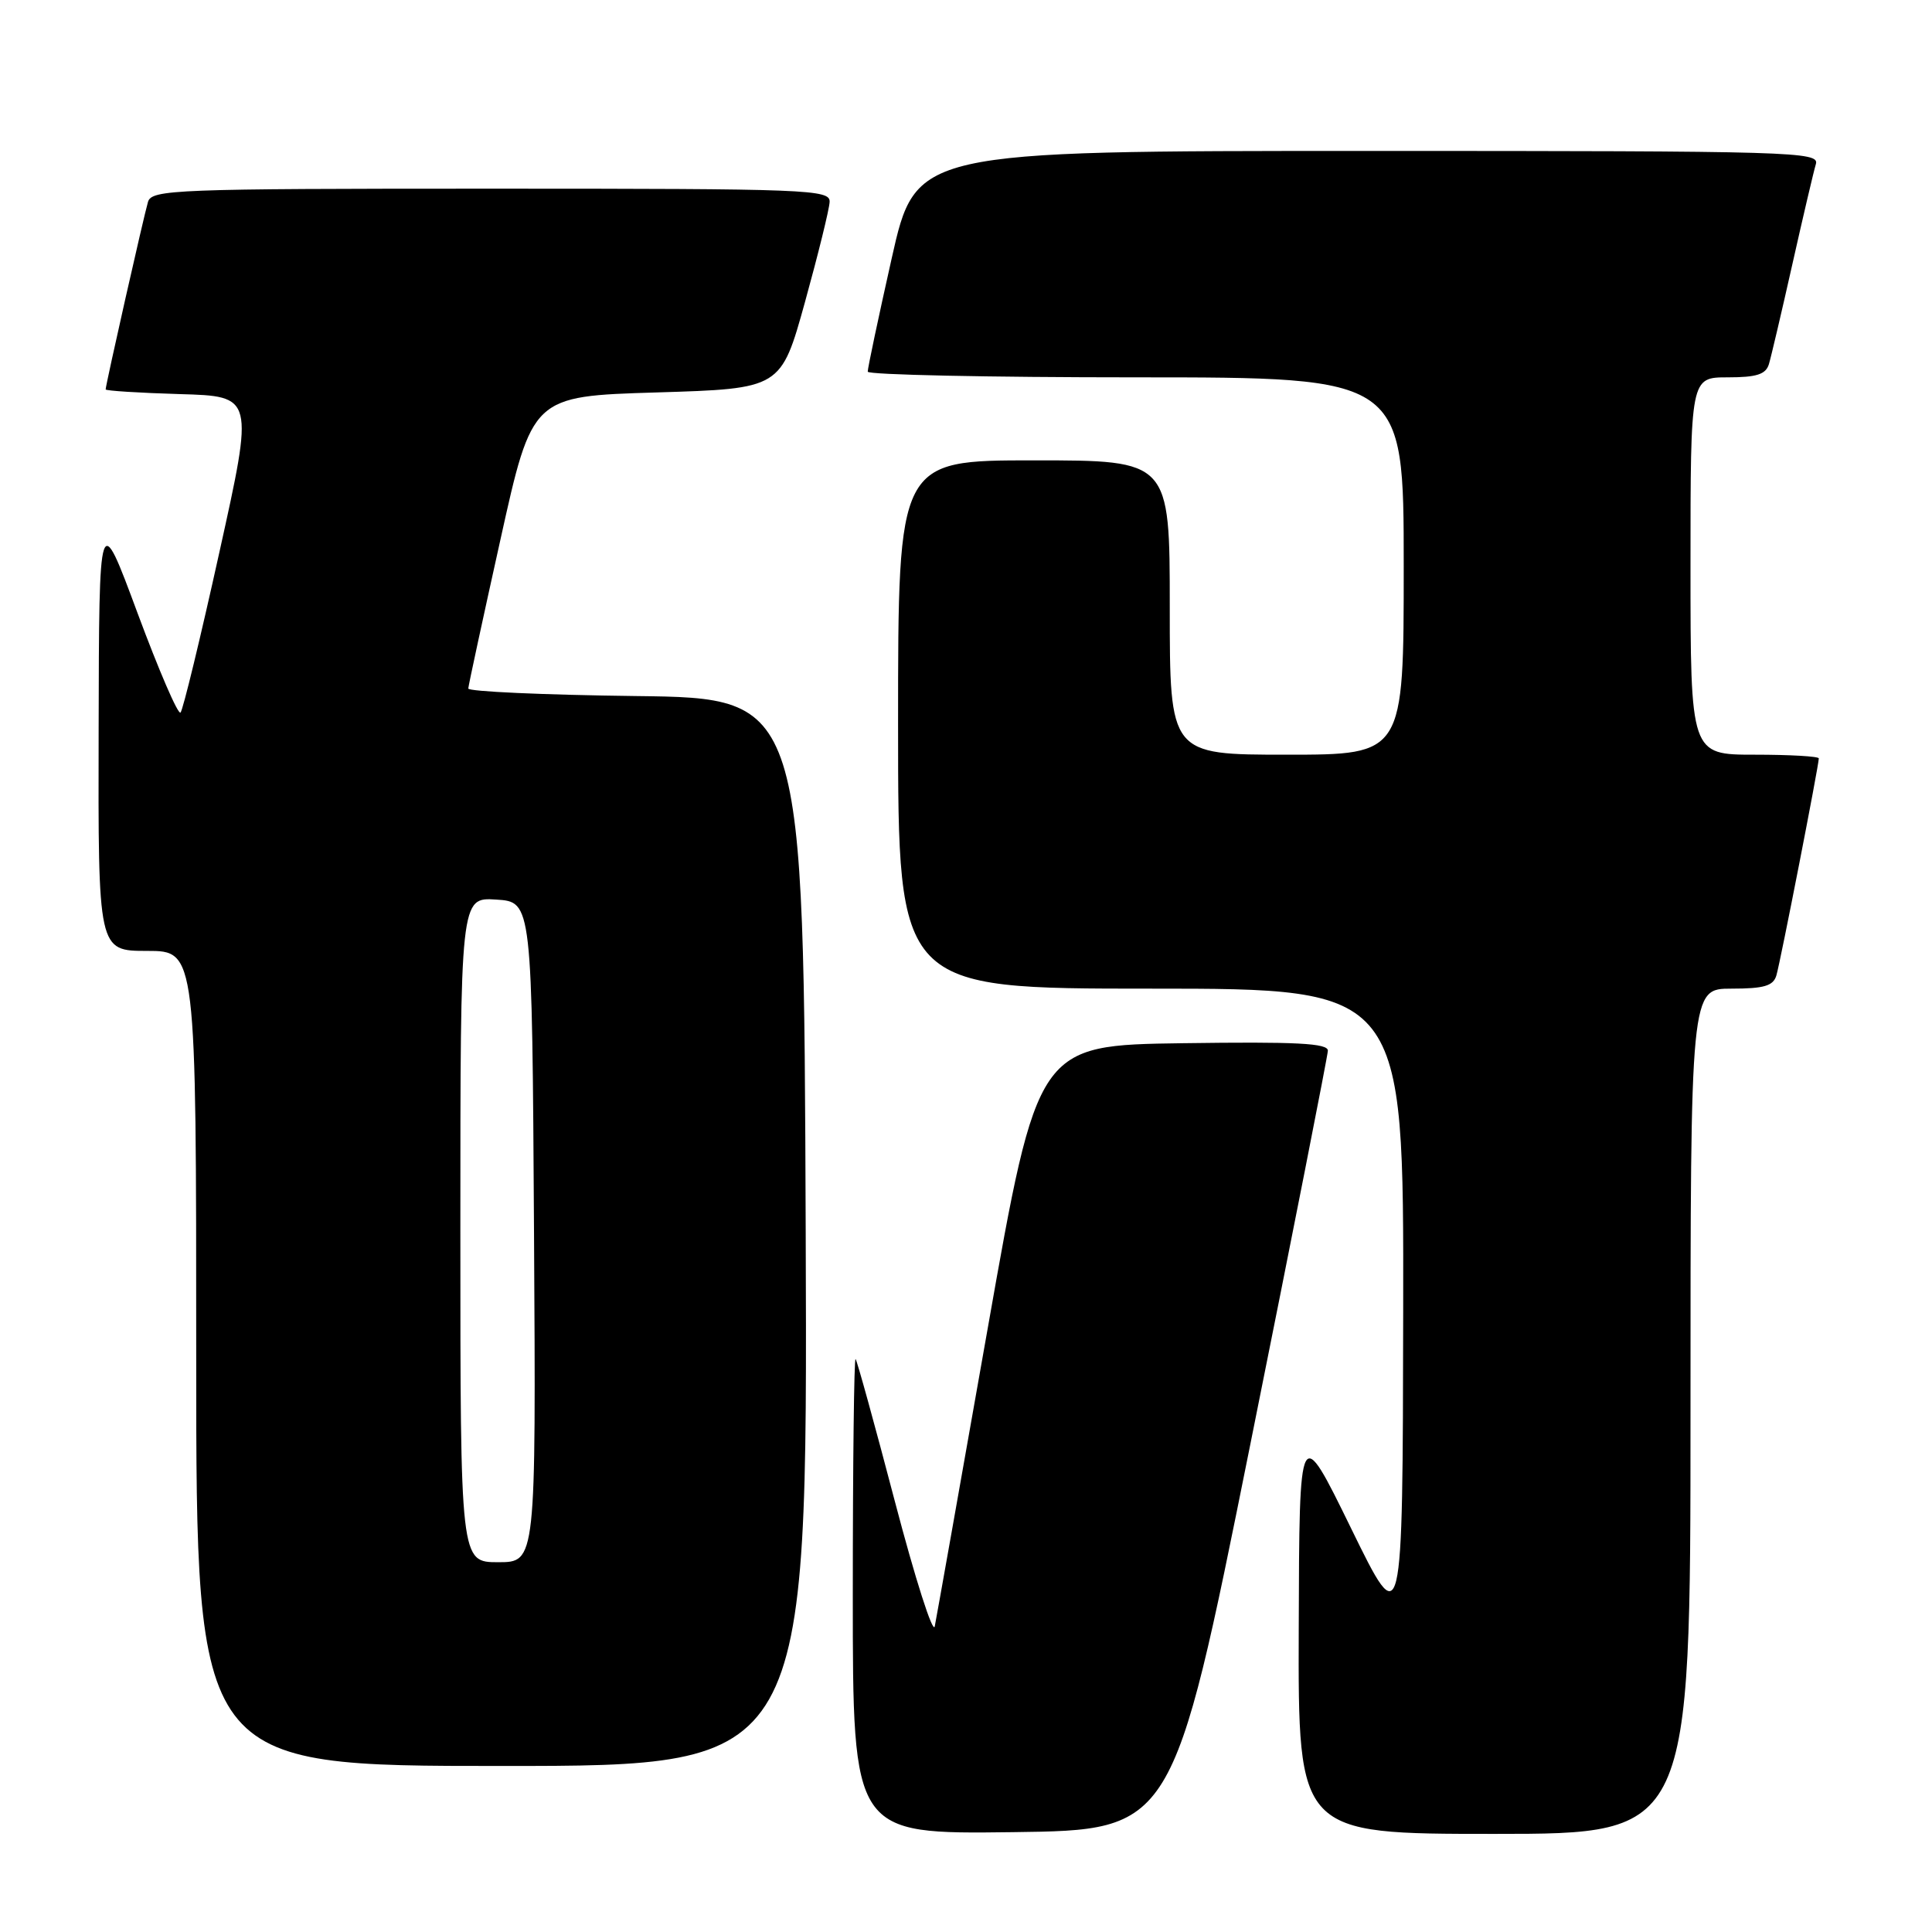 <?xml version="1.0" encoding="UTF-8" standalone="no"?>
<!DOCTYPE svg PUBLIC "-//W3C//DTD SVG 1.1//EN" "http://www.w3.org/Graphics/SVG/1.1/DTD/svg11.dtd" >
<svg xmlns="http://www.w3.org/2000/svg" xmlns:xlink="http://www.w3.org/1999/xlink" version="1.1" viewBox="0 0 256 256">
 <g >
 <path fill="currentColor"
d=" M 165.65 191.50 C 171.29 163.45 175.92 139.93 175.95 139.23 C 175.99 138.23 171.82 138.02 156.75 138.23 C 137.50 138.50 137.50 138.50 130.88 176.00 C 127.24 196.62 124.08 214.40 123.86 215.50 C 123.63 216.60 121.26 209.18 118.59 199.00 C 115.92 188.82 113.57 180.31 113.37 180.08 C 113.17 179.85 113.00 193.93 113.00 211.35 C 113.00 243.04 113.00 243.04 134.20 242.77 C 155.40 242.50 155.40 242.50 165.65 191.50 Z  M 224.00 187.00 C 224.00 131.00 224.00 131.00 229.43 131.00 C 233.74 131.00 234.97 130.64 235.38 129.25 C 235.91 127.48 241.00 101.41 241.00 100.49 C 241.00 100.22 237.18 100.00 232.50 100.00 C 224.00 100.00 224.00 100.00 224.00 75.00 C 224.00 50.00 224.00 50.00 228.93 50.00 C 232.76 50.00 233.98 49.61 234.39 48.25 C 234.68 47.29 236.08 41.33 237.50 35.00 C 238.92 28.68 240.32 22.71 240.61 21.75 C 241.11 20.10 237.82 20.00 181.24 20.00 C 121.35 20.00 121.35 20.00 118.15 34.25 C 116.39 42.09 114.96 48.84 114.98 49.25 C 114.99 49.66 130.97 50.00 150.50 50.00 C 186.00 50.00 186.00 50.00 186.00 75.00 C 186.00 100.00 186.00 100.00 170.50 100.00 C 155.00 100.00 155.00 100.00 155.00 80.50 C 155.00 61.00 155.00 61.00 137.00 61.00 C 119.00 61.00 119.00 61.00 119.00 96.00 C 119.00 131.00 119.00 131.00 152.50 131.00 C 186.00 131.00 186.00 131.00 185.93 173.75 C 185.86 216.50 185.86 216.50 179.02 202.50 C 172.17 188.50 172.17 188.50 172.09 215.75 C 172.00 243.00 172.00 243.00 198.00 243.00 C 224.00 243.00 224.00 243.00 224.00 187.00 Z  M 106.76 163.25 C 106.50 92.50 106.50 92.50 84.25 92.23 C 72.01 92.08 62.02 91.63 62.05 91.23 C 62.07 90.83 63.99 81.95 66.31 71.50 C 70.52 52.50 70.52 52.50 87.00 52.00 C 103.48 51.50 103.48 51.50 106.67 40.00 C 108.42 33.67 109.89 27.71 109.93 26.75 C 110.00 25.11 107.22 25.00 65.07 25.00 C 23.14 25.00 20.10 25.12 19.61 26.75 C 19.07 28.55 14.00 51.00 14.00 51.60 C 14.00 51.78 18.42 52.06 23.82 52.22 C 33.65 52.50 33.65 52.50 29.07 73.17 C 26.56 84.53 24.24 94.10 23.92 94.42 C 23.59 94.74 21.04 88.81 18.23 81.25 C 13.13 67.50 13.13 67.50 13.07 96.75 C 13.00 126.00 13.00 126.00 19.50 126.00 C 26.00 126.00 26.00 126.00 26.00 180.00 C 26.00 234.00 26.00 234.00 66.51 234.00 C 107.01 234.00 107.01 234.00 106.76 163.25 Z  M 61.00 162.95 C 61.00 118.89 61.00 118.89 65.75 119.20 C 70.50 119.50 70.50 119.50 70.76 163.25 C 71.02 207.00 71.02 207.00 66.01 207.00 C 61.00 207.00 61.00 207.00 61.00 162.95 Z "/>
</g>
</svg>